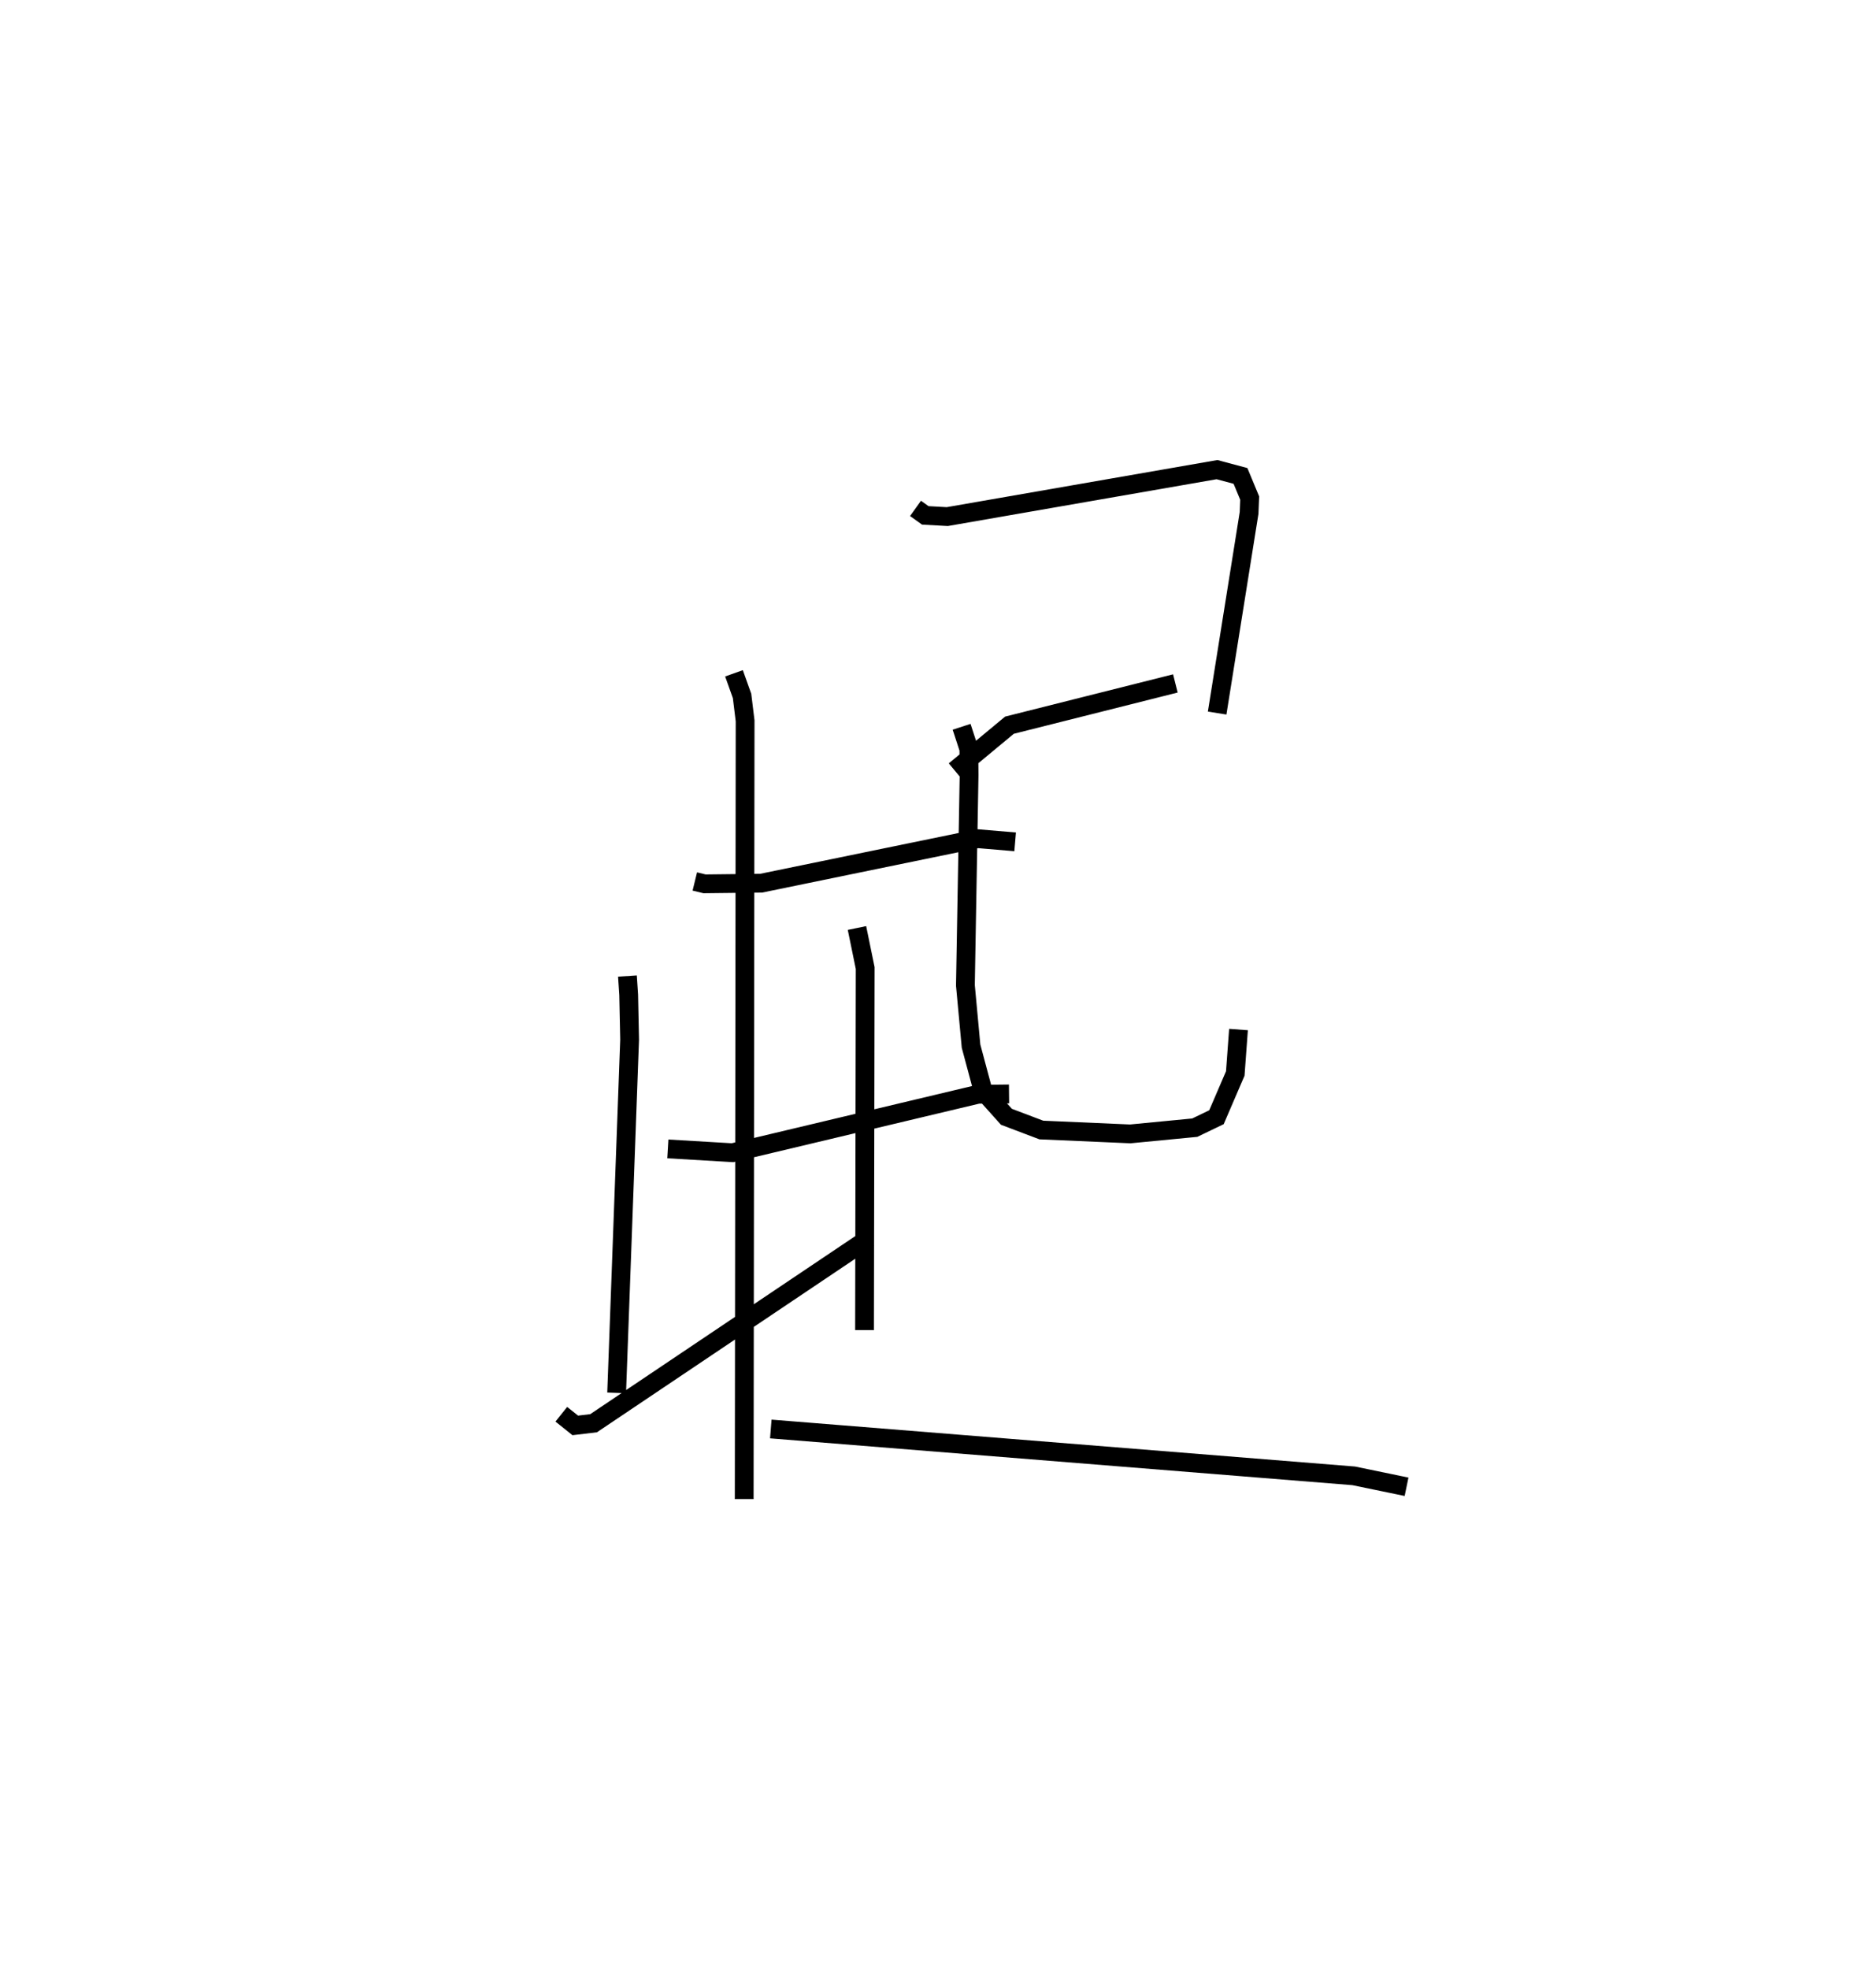 <?xml version="1.0" encoding="utf-8" ?>
<svg baseProfile="full" height="104.8" version="1.1" width="99.9" xmlns="http://www.w3.org/2000/svg" xmlns:ev="http://www.w3.org/2001/xml-events" xmlns:xlink="http://www.w3.org/1999/xlink"><defs /><rect fill="white" height="104.8" width="99.9" x="0" y="0" /><path d="M25,31.734 m0.0,0.0 m12,15.189 l0.517,0.126 3.013,-0.034 l11.532,-2.37 1.996,0.169 m-18.494,16.345 l3.443,0.203 13.08,-3.112 l1.645,-0.018 m-8.097,-8.832 l0.437,2.131 -0.034,19.273 m-6.952,-34.962 l0.43,1.205 0.162,1.324 l-0.048,41.429 m-6.218,-27.842 l0.066,1 0.05,2.385 l-0.691,18.803 m-2.946,1.138 l0.742,0.594 0.976,-0.116 l14.663,-9.848 m2.481,-38.851 l0.519,0.372 1.171,0.065 l14.364,-2.5 1.251,0.335 l0.489,1.178 -0.032,0.795 l-1.7,10.65 m-13.972,3.062 l2.912,-2.416 8.835,-2.223 m-11.383,2.308 l0.386,1.186 0.012,1.383 l-0.196,11.196 0.3,3.234 l0.634,2.367 1.251,1.395 l1.859,0.704 4.735,0.206 l3.435,-0.331 1.155,-0.556 l1.002,-2.328 0.172,-2.34 m-24.906,21.264 l31.039,2.494 2.816,0.582 " fill="none" stroke="black" stroke-width="1" /></svg>